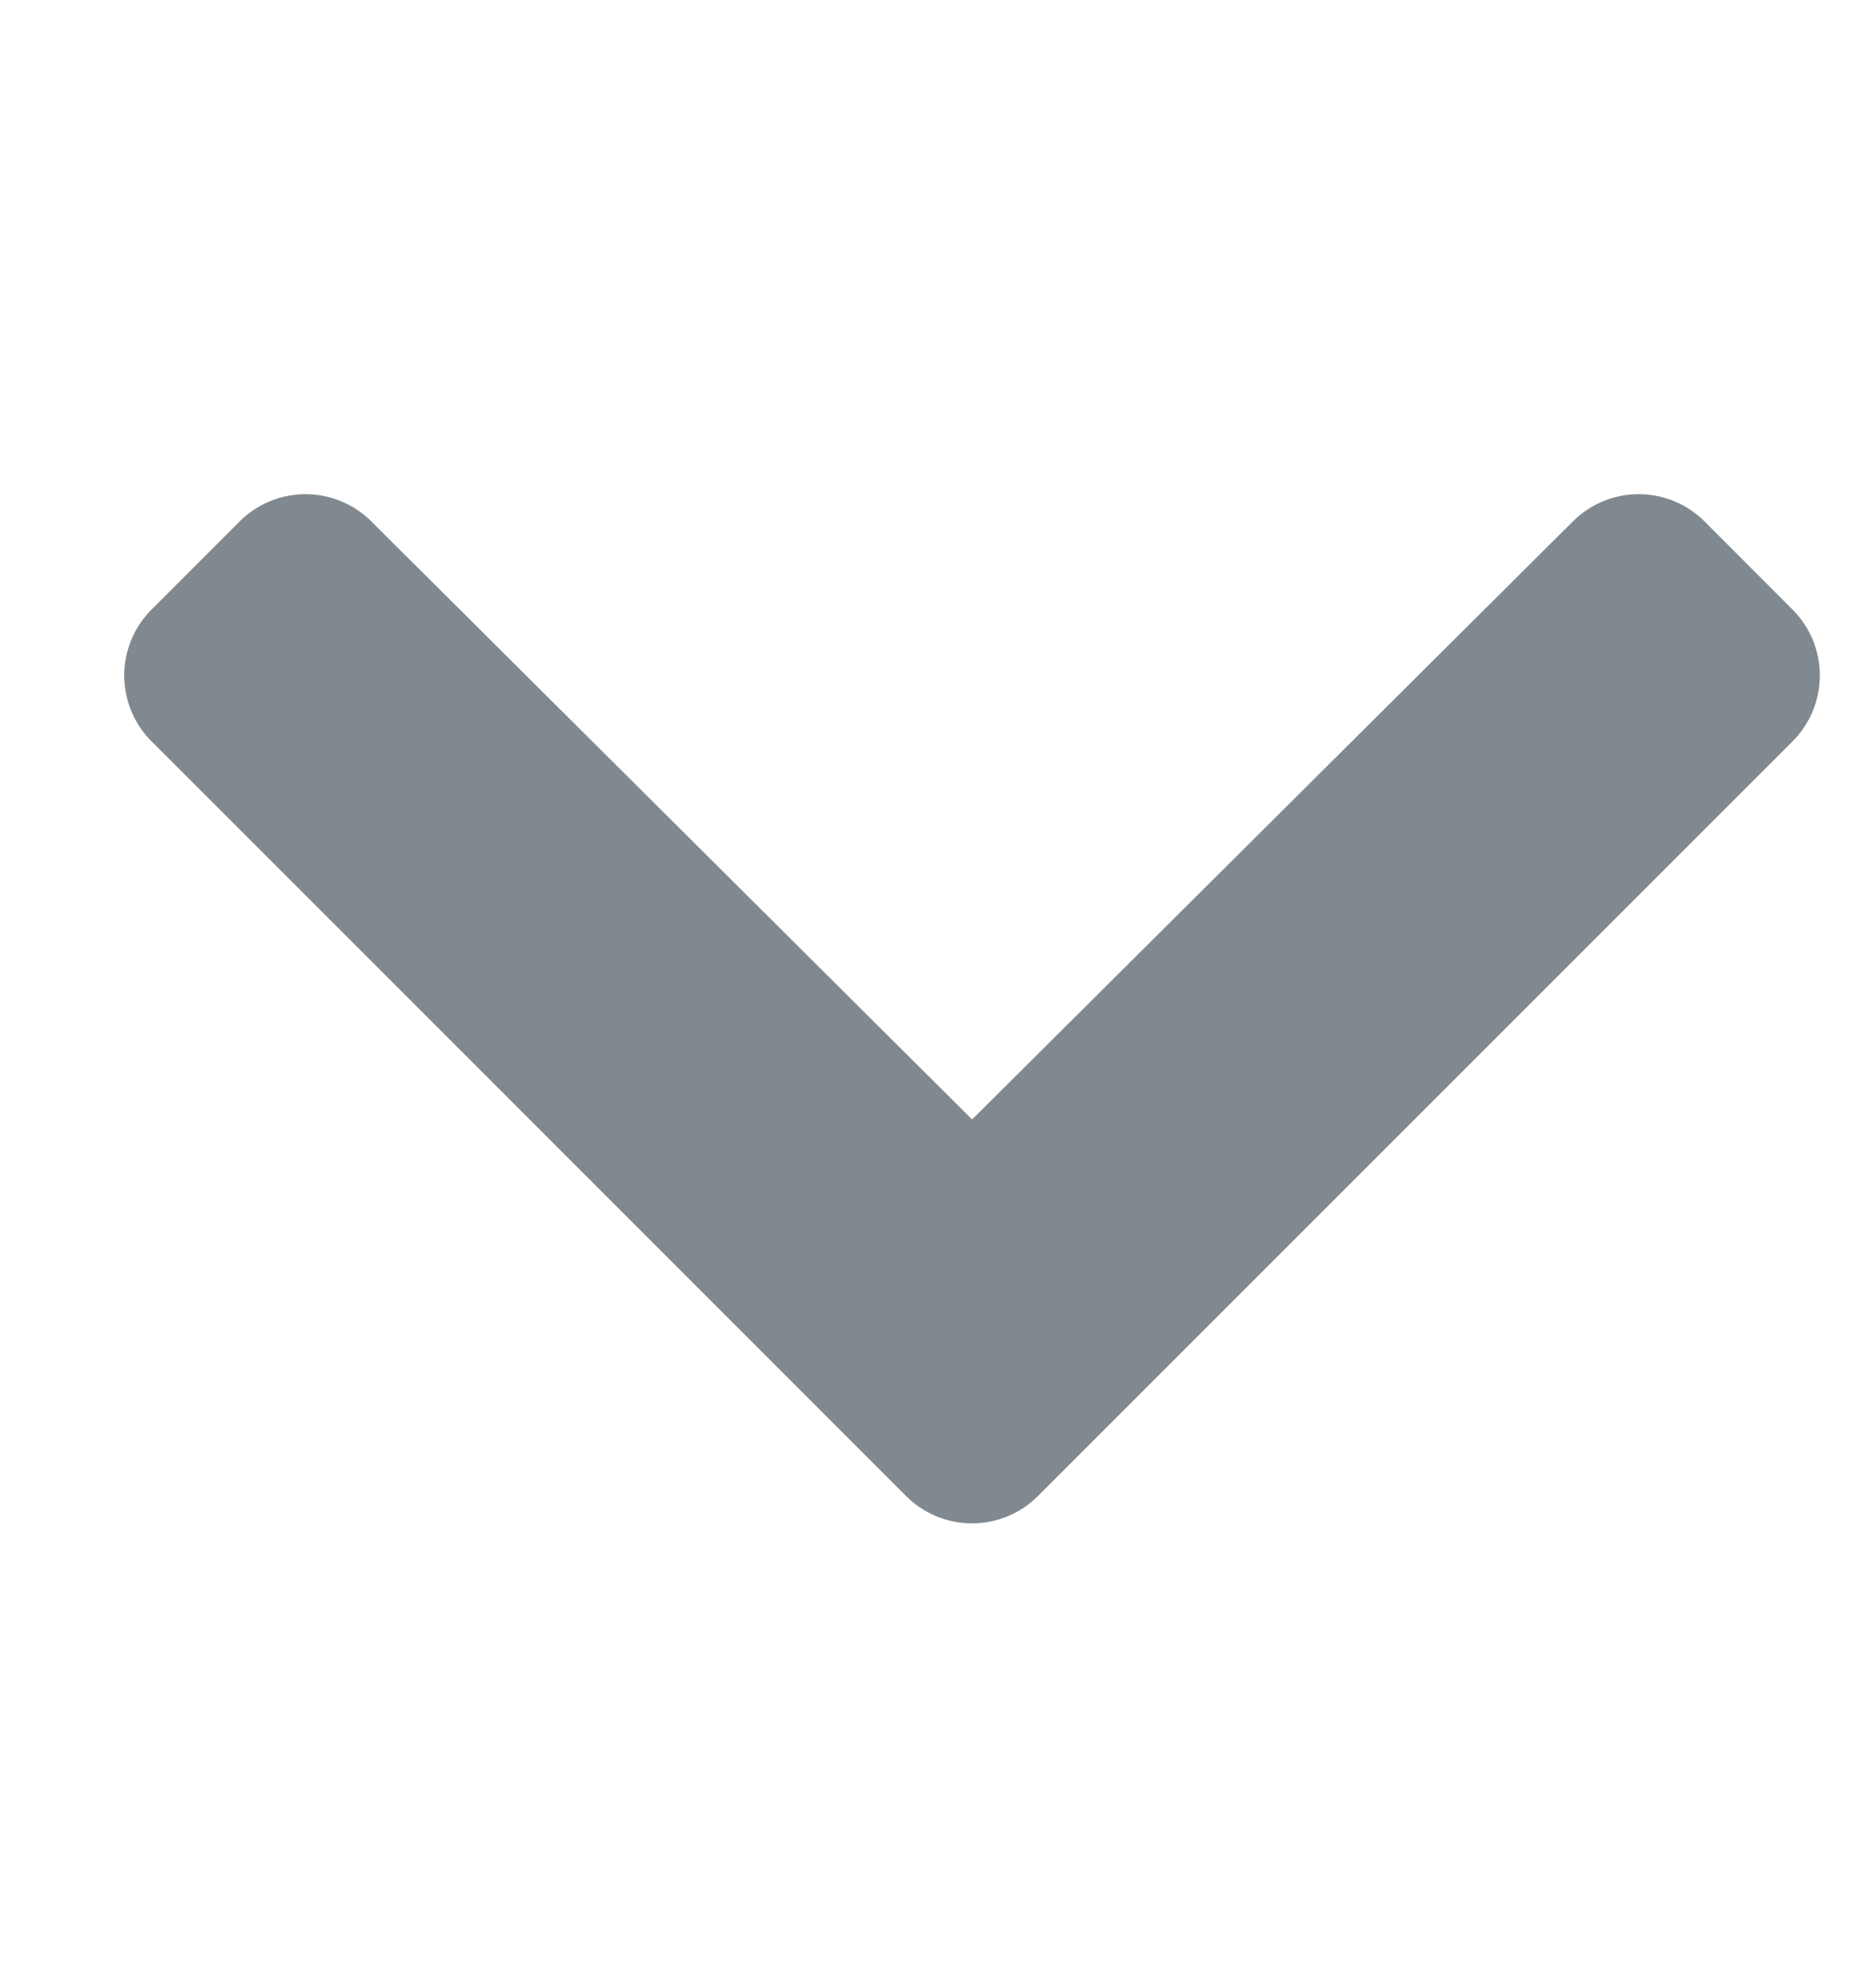 <svg width="16" height="17" viewBox="0 0 16 17" xmlns="http://www.w3.org/2000/svg">
    <path d="m1.296 5.212.753-.753a.797.797 0 0 1 1.126-.001l5.138 5.114 5.138-5.114a.797.797 0 0 1 1.125 0l.753.754a.797.797 0 0 1 0 1.127l-6.453 6.453a.797.797 0 0 1-1.127 0L1.296 6.339a.797.797 0 0 1 0-1.127z" fill="#80898F" fill-rule="nonzero"/>
</svg>
